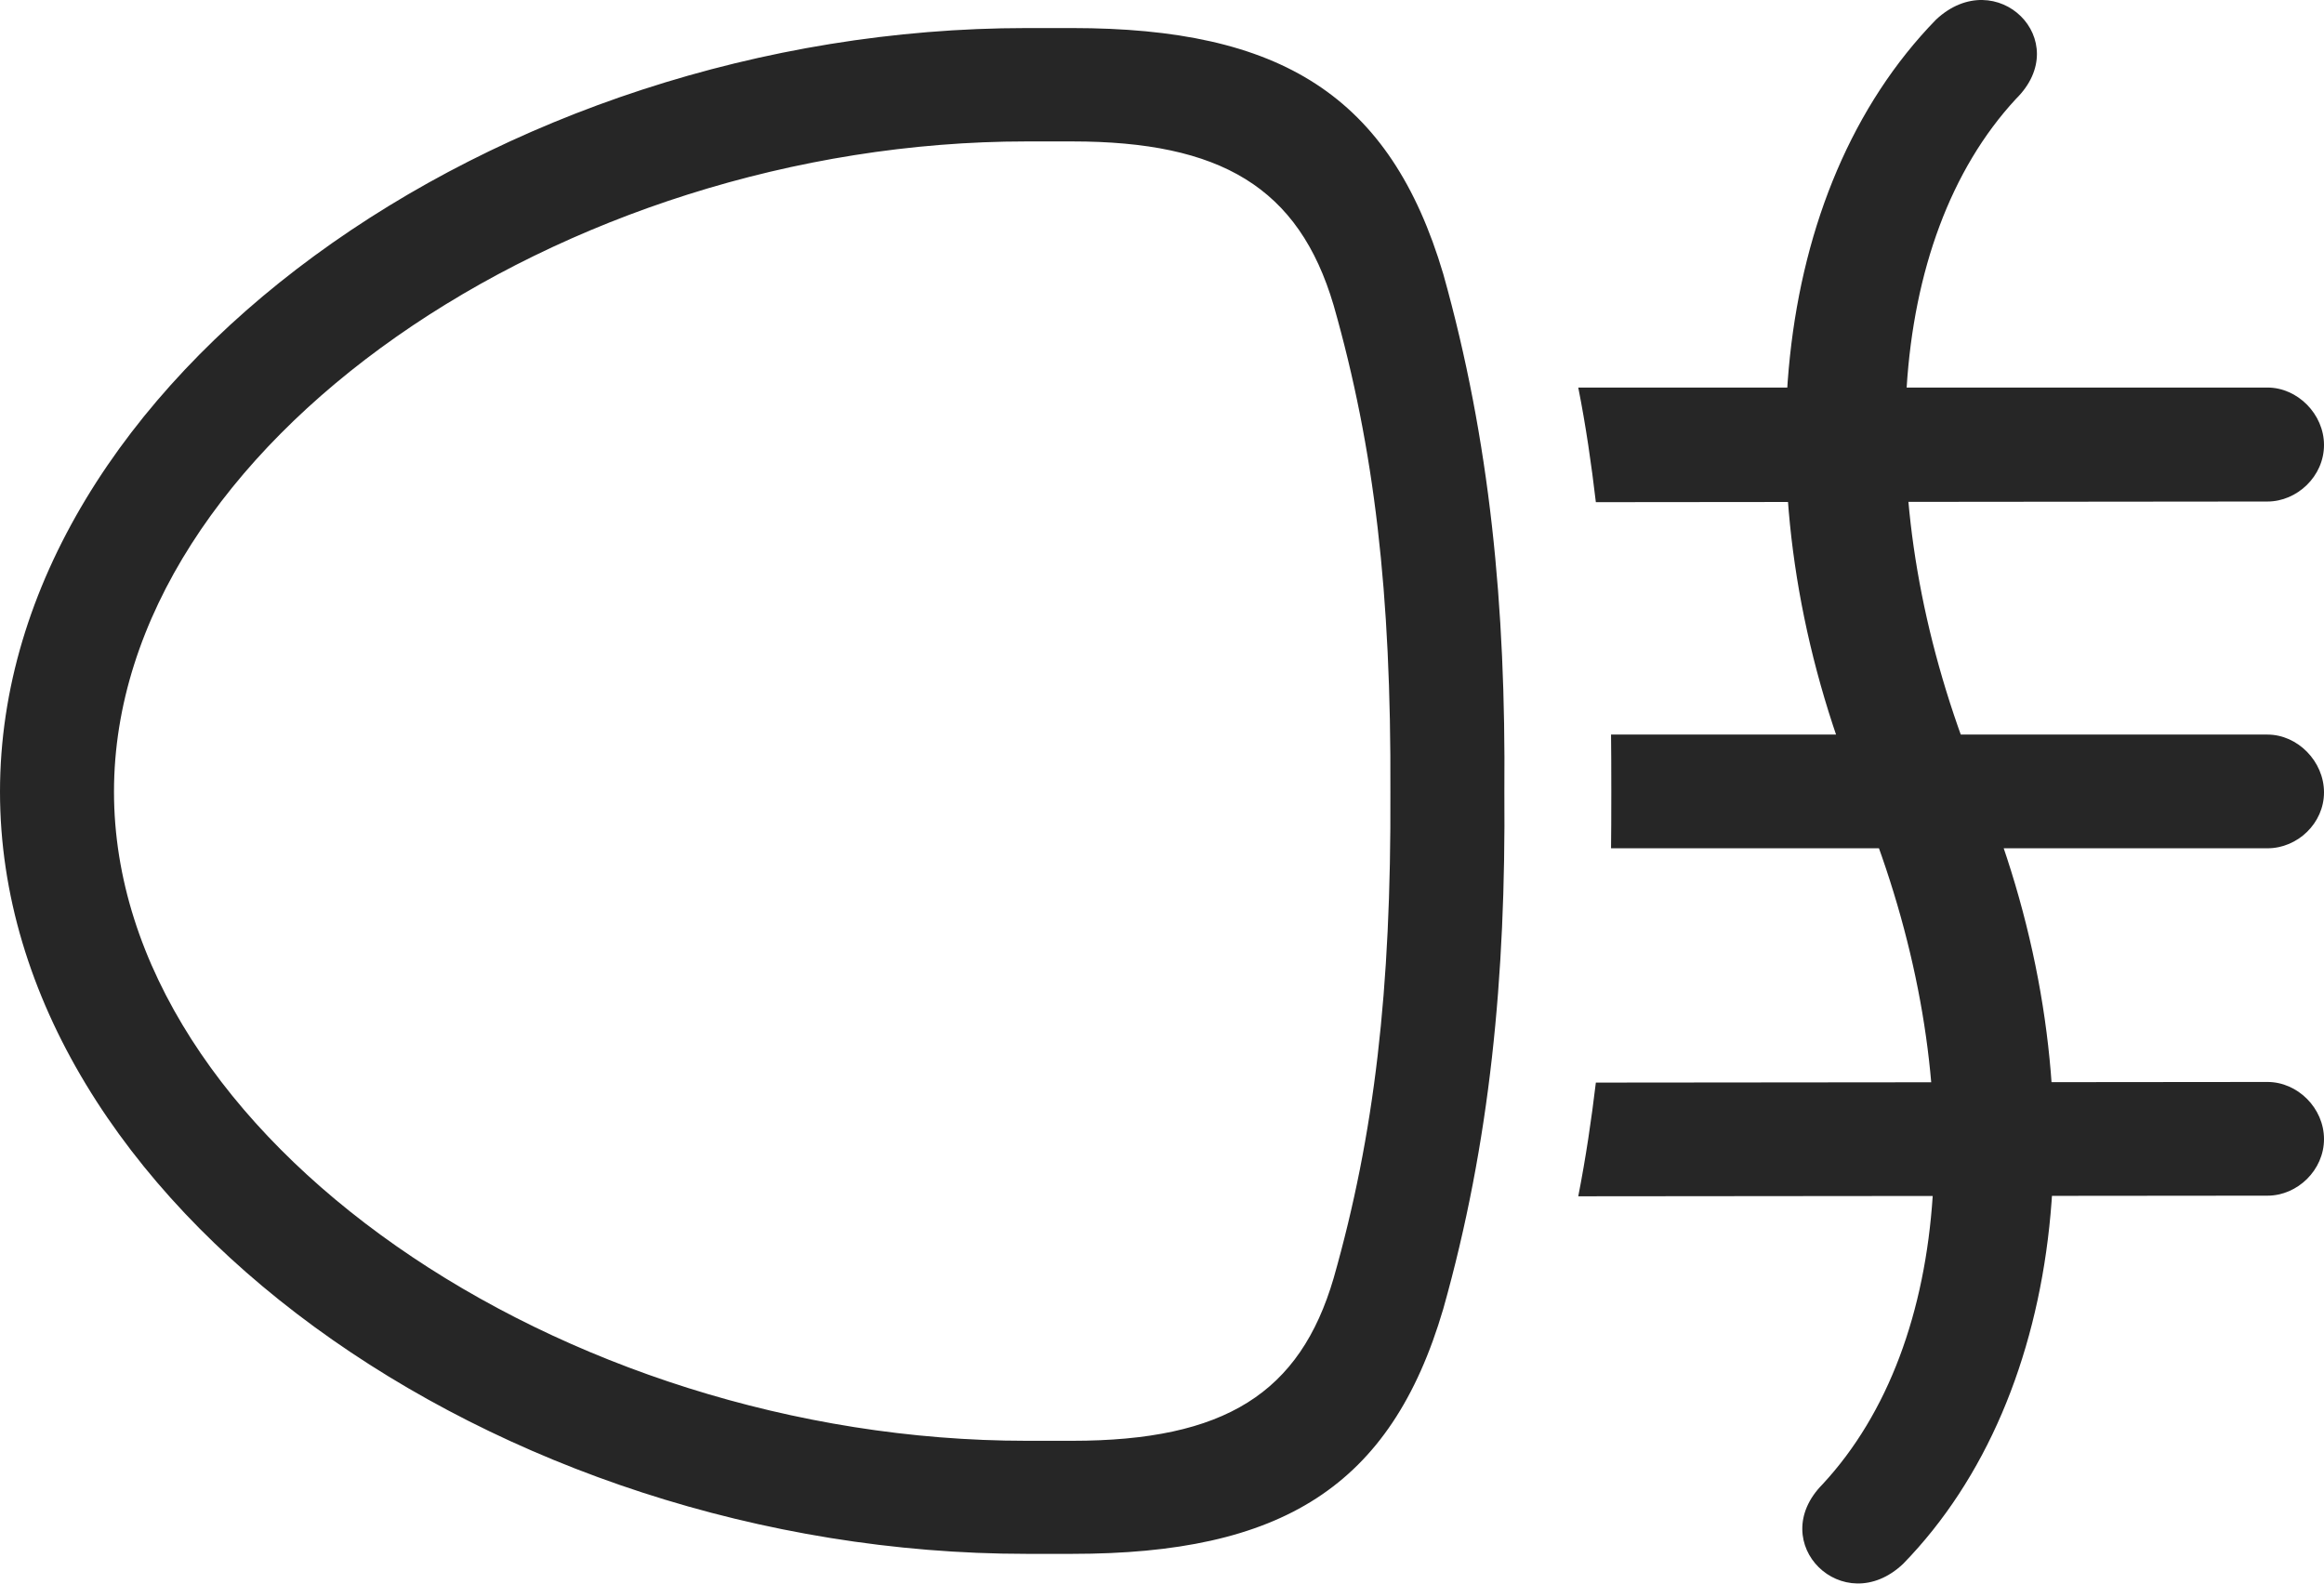 <?xml version="1.0" encoding="UTF-8"?>
<!--Generator: Apple Native CoreSVG 232.5-->
<!DOCTYPE svg
PUBLIC "-//W3C//DTD SVG 1.1//EN"
       "http://www.w3.org/Graphics/SVG/1.1/DTD/svg11.dtd">
<svg version="1.1" xmlns="http://www.w3.org/2000/svg" xmlns:xlink="http://www.w3.org/1999/xlink" width="123.24" height="84.022">
 <g>
  <rect height="84.022" opacity="0" width="123.24" x="0" y="0"/>
  <path d="M79.775 41.986C79.858 32.169 79.016 23.363 76.534 14.525C73.719 5.041 67.888 1.488 56.855 1.488L54.439 1.488C26.306 1.488 0 20.202 0 41.986C0 63.771 26.306 82.402 54.439 82.402L56.855 82.402C67.922 82.402 73.752 78.883 76.534 69.415C79.016 60.61 79.858 51.804 79.775 41.986ZM73.731 41.986C73.779 52.515 72.885 60.174 70.722 67.781C68.937 73.876 64.952 76.406 56.855 76.406L54.439 76.406C29.833 76.406 6.045 60.339 6.045 41.986C6.045 23.634 29.833 7.5 54.439 7.5L56.855 7.5C64.718 7.5 68.873 9.924 70.722 16.192C72.885 23.784 73.779 31.458 73.731 41.986ZM120.242 20.552L83.694 20.552C84.095 22.568 84.395 24.648 84.627 26.63L120.242 26.596C121.808 26.596 123.24 25.262 123.24 23.598C123.24 21.965 121.842 20.552 120.242 20.552ZM120.242 38.955L85.432 38.955C85.451 40.193 85.451 43.781 85.432 44.985L120.242 44.985C121.842 44.985 123.24 43.654 123.24 42.02C123.24 40.375 121.842 38.955 120.242 38.955ZM120.242 57.377L84.627 57.41C84.395 59.359 84.095 61.39 83.694 63.44L120.242 63.407C121.842 63.407 123.24 62.042 123.24 60.408C123.24 58.763 121.842 57.377 120.242 57.377ZM96.647 78.714C93.579 81.821 97.751 85.924 100.92 82.933C109.707 73.915 111.312 57.723 105.4 42.639L104.548 40.477C99.189 26.794 99.95 12.752 106.905 5.244C110.042 2.152 105.87-1.951 102.666 1.04C93.846 10.092 92.308 26.216 98.22 41.3L99.072 43.462C104.432 57.198 103.637 71.188 96.647 78.714Z" fill="#000000" fill-opacity="0.85"/>
 </g>
</svg>
